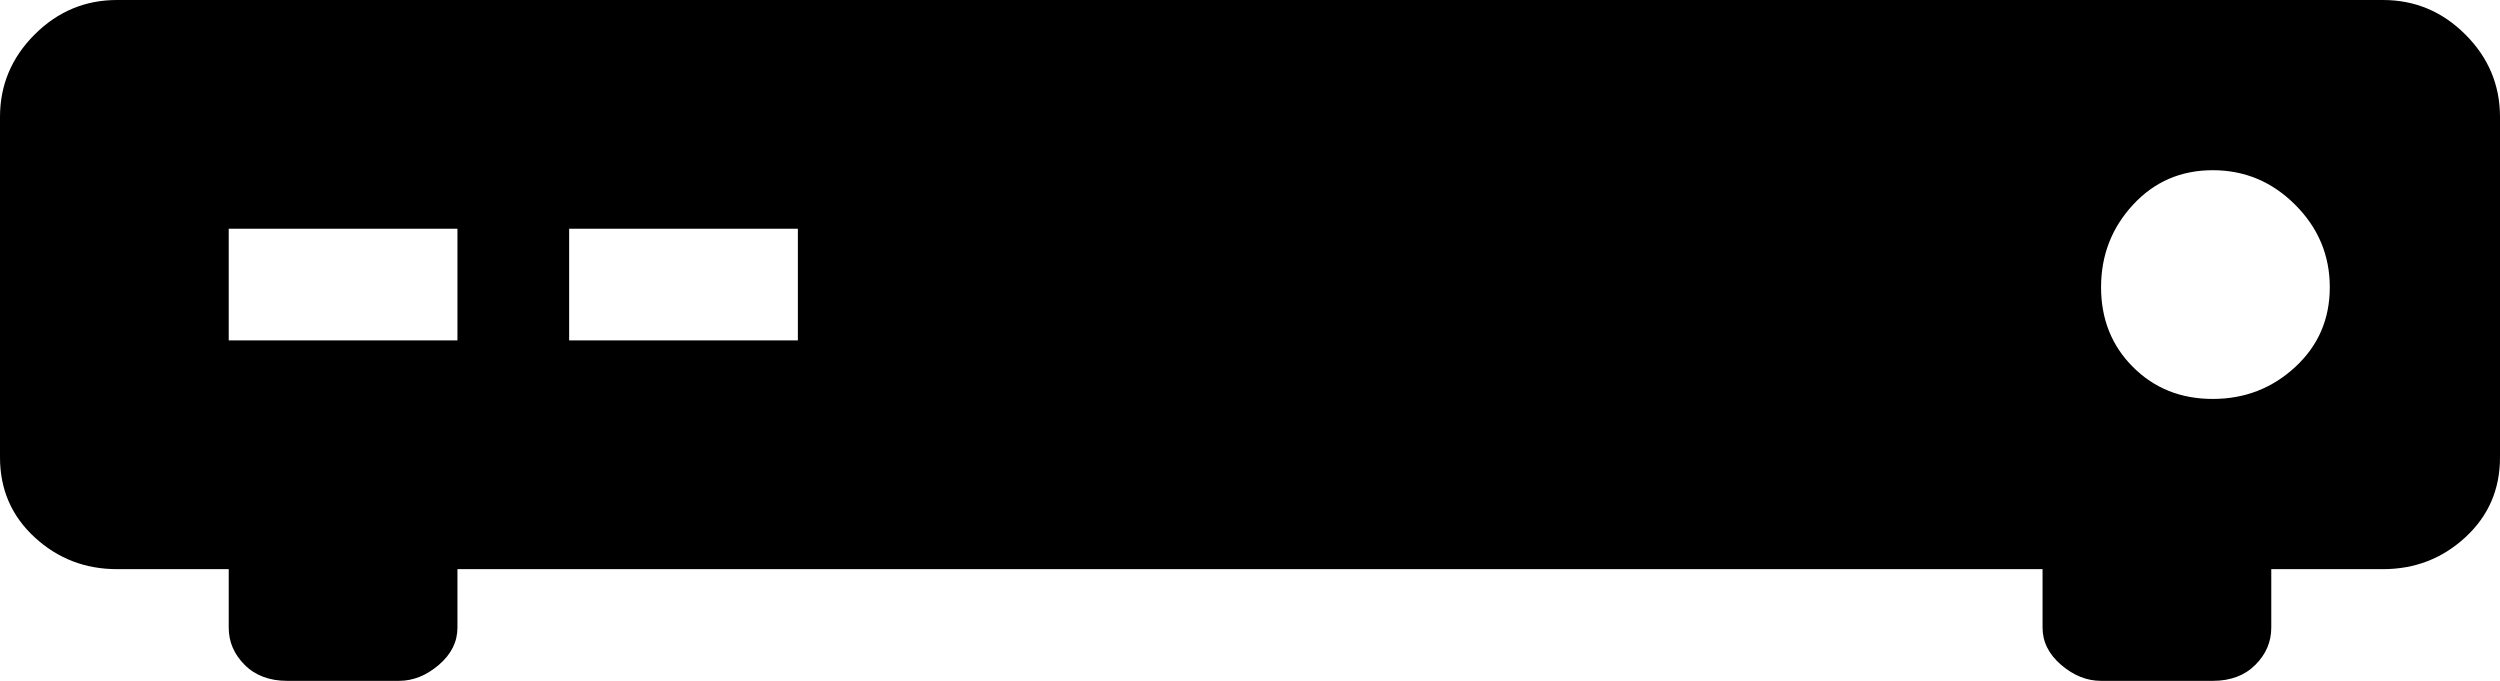 <svg xmlns="http://www.w3.org/2000/svg" viewBox="21 107 470 128">
      <g transform="scale(1 -1) translate(0 -342)">
        <path d="M107 117Q107 113 103.5 110.0Q100 107 96 107H75Q70 107 67.0 110.0Q64 113 64 117V128H43Q34 128 27.5 134.0Q21 140 21 149V213Q21 222 27.5 228.5Q34 235 43 235H469Q478 235 484.5 228.5Q491 222 491 213V149Q491 140 484.5 134.0Q478 128 469 128H448V117Q448 113 445.0 110.0Q442 107 437 107H416Q412 107 408.5 110.0Q405 113 405 117V128H107ZM64 192V171H107V192ZM128 192V171H171V192ZM437 203Q428 203 422.0 196.5Q416 190 416.0 181.0Q416 172 422.0 166.0Q428 160 437.0 160.0Q446 160 452.5 166.0Q459 172 459.0 181.0Q459 190 452.5 196.5Q446 203 437 203Z" />
      </g>
    </svg>